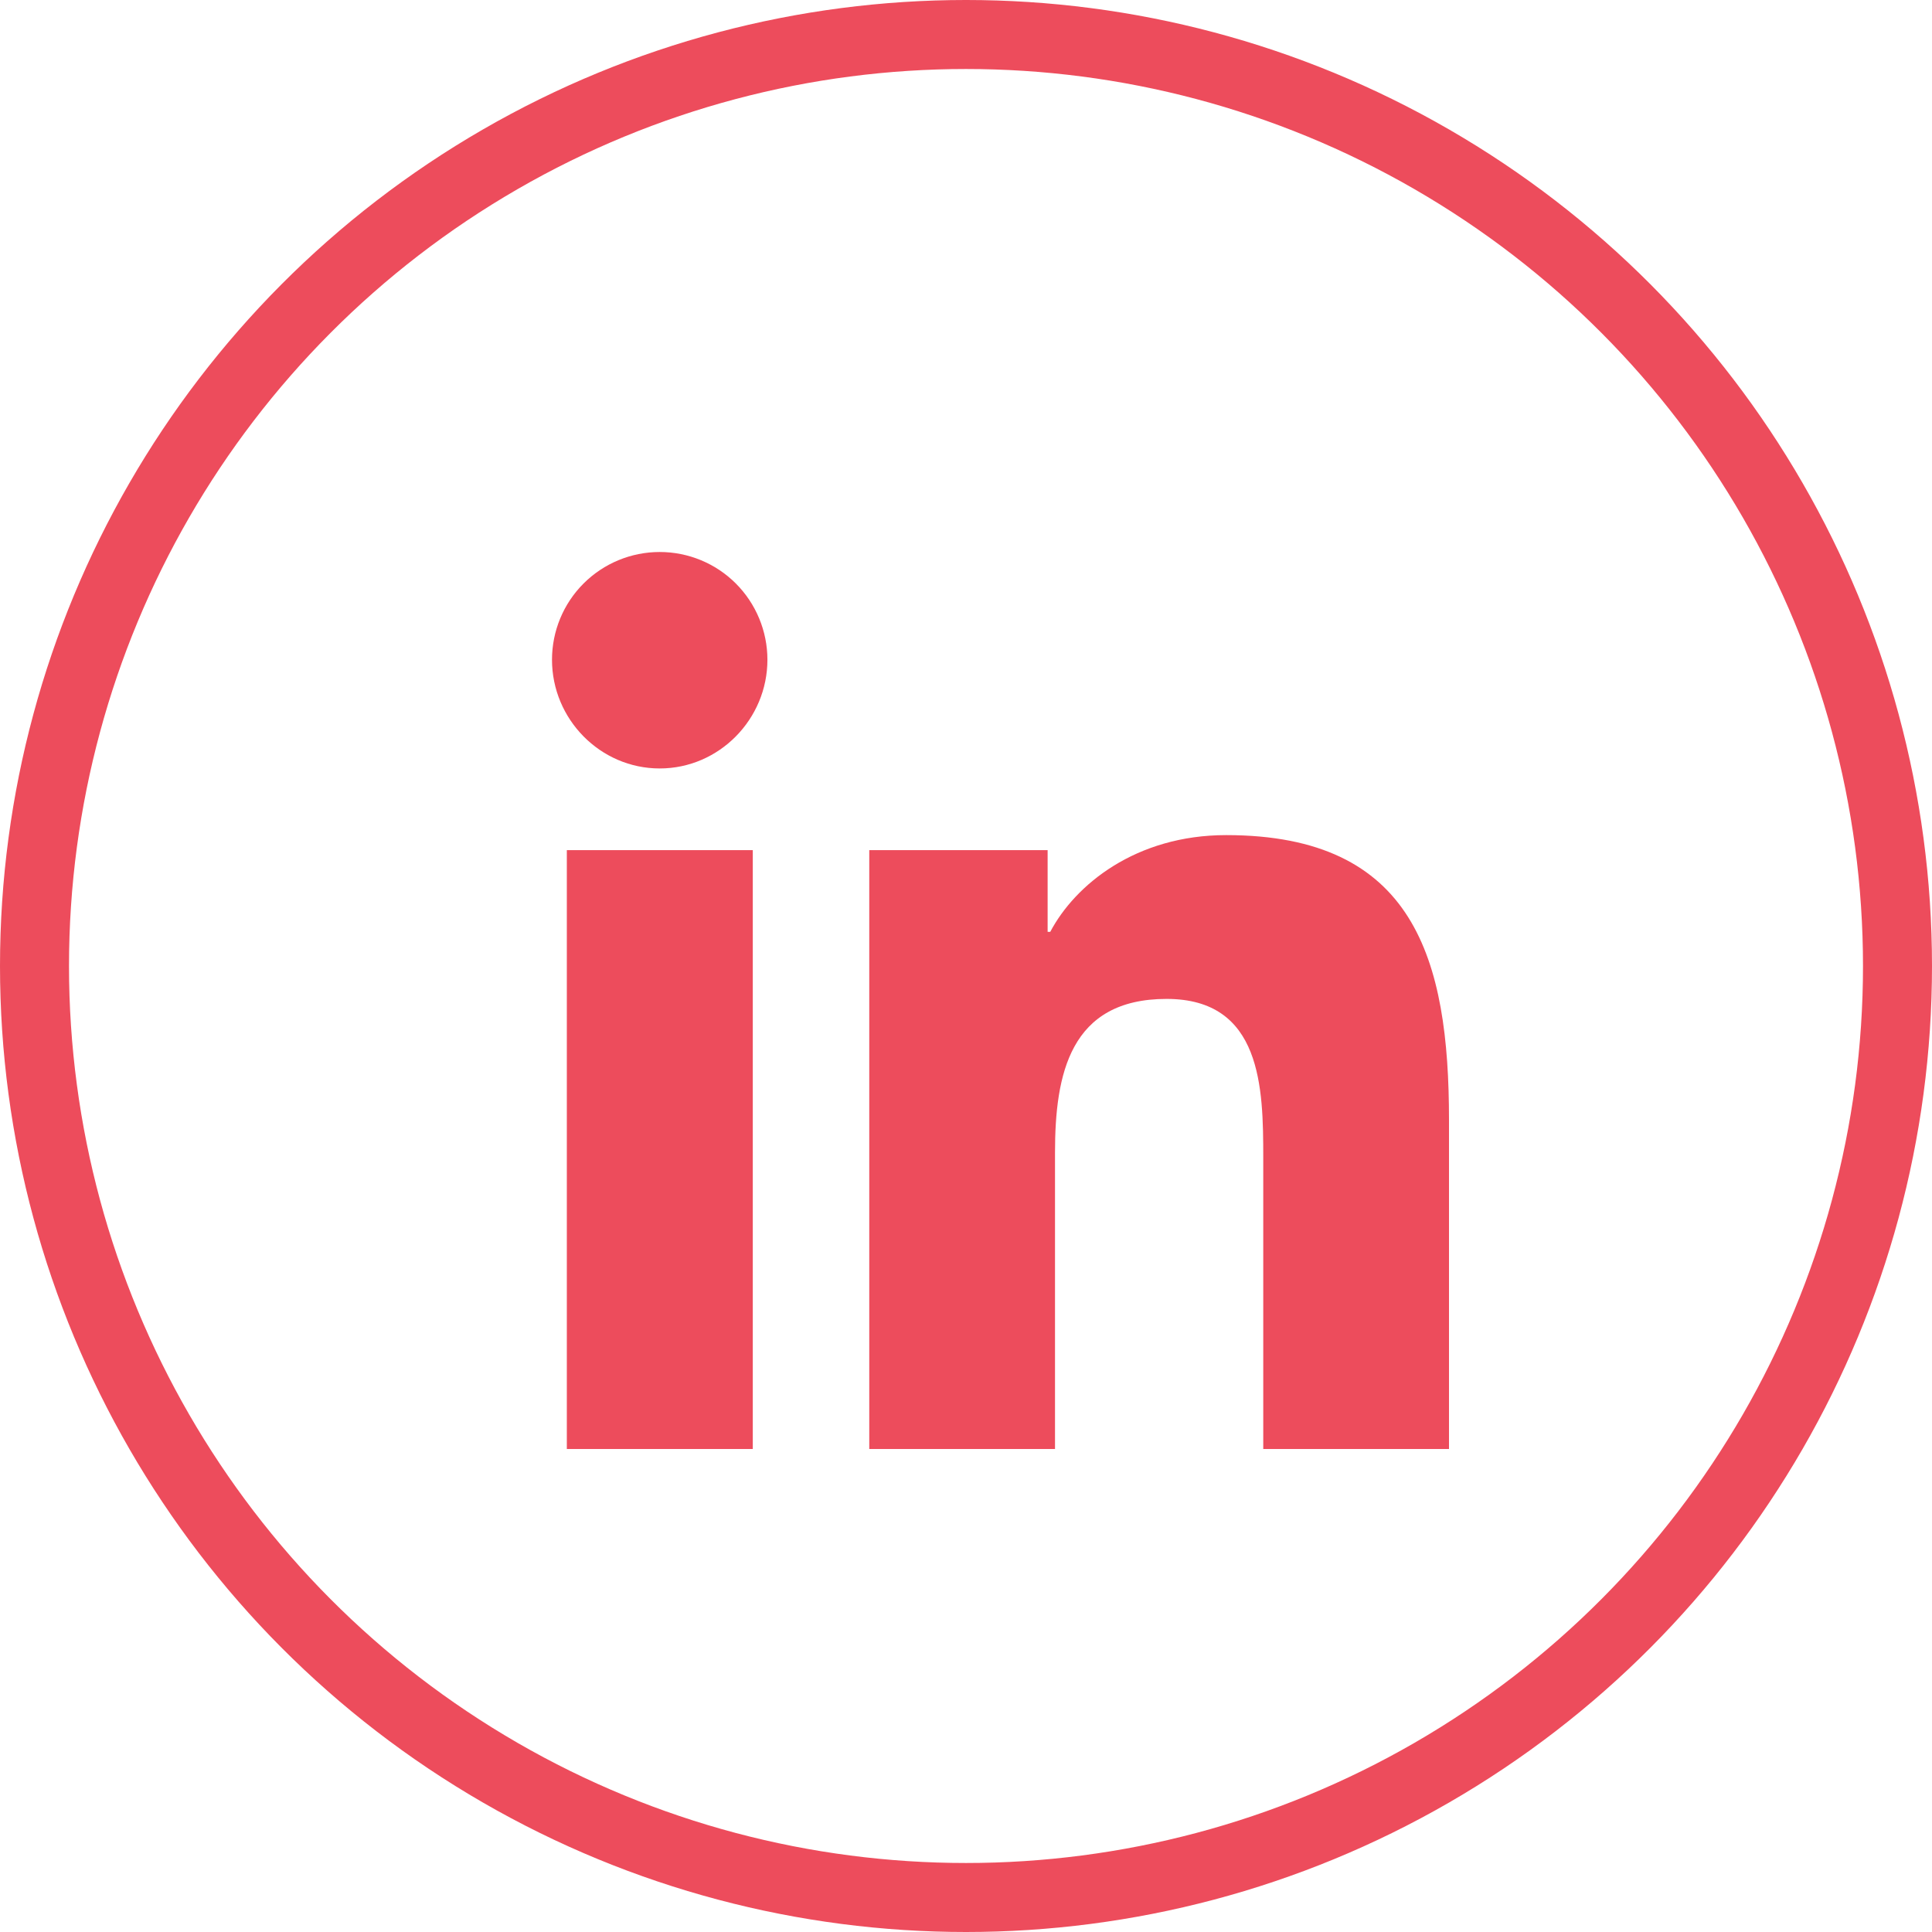 <svg width="28" height="28" viewBox="0 0 28 28" fill="none" xmlns="http://www.w3.org/2000/svg">
<path d="M10.91 21H8.215V12.321H10.91V21ZM9.561 11.137C8.699 11.137 8 10.423 8 9.561C8 9.147 8.164 8.75 8.457 8.457C8.75 8.164 9.147 8 9.561 8C9.975 8 10.372 8.164 10.665 8.457C10.957 8.75 11.122 9.147 11.122 9.561C11.122 10.423 10.422 11.137 9.561 11.137ZM20.997 21H18.308V16.775C18.308 15.768 18.287 14.477 16.907 14.477C15.505 14.477 15.29 15.571 15.29 16.702V21H12.598V12.321H15.183V13.505H15.221C15.581 12.823 16.46 12.103 17.771 12.103C20.499 12.103 21 13.899 21 16.232V21H20.997Z" fill="#ED4C5C"/>
<circle cx="14" cy="14" r="13.5" stroke="#ED4C5C"/>
</svg>

